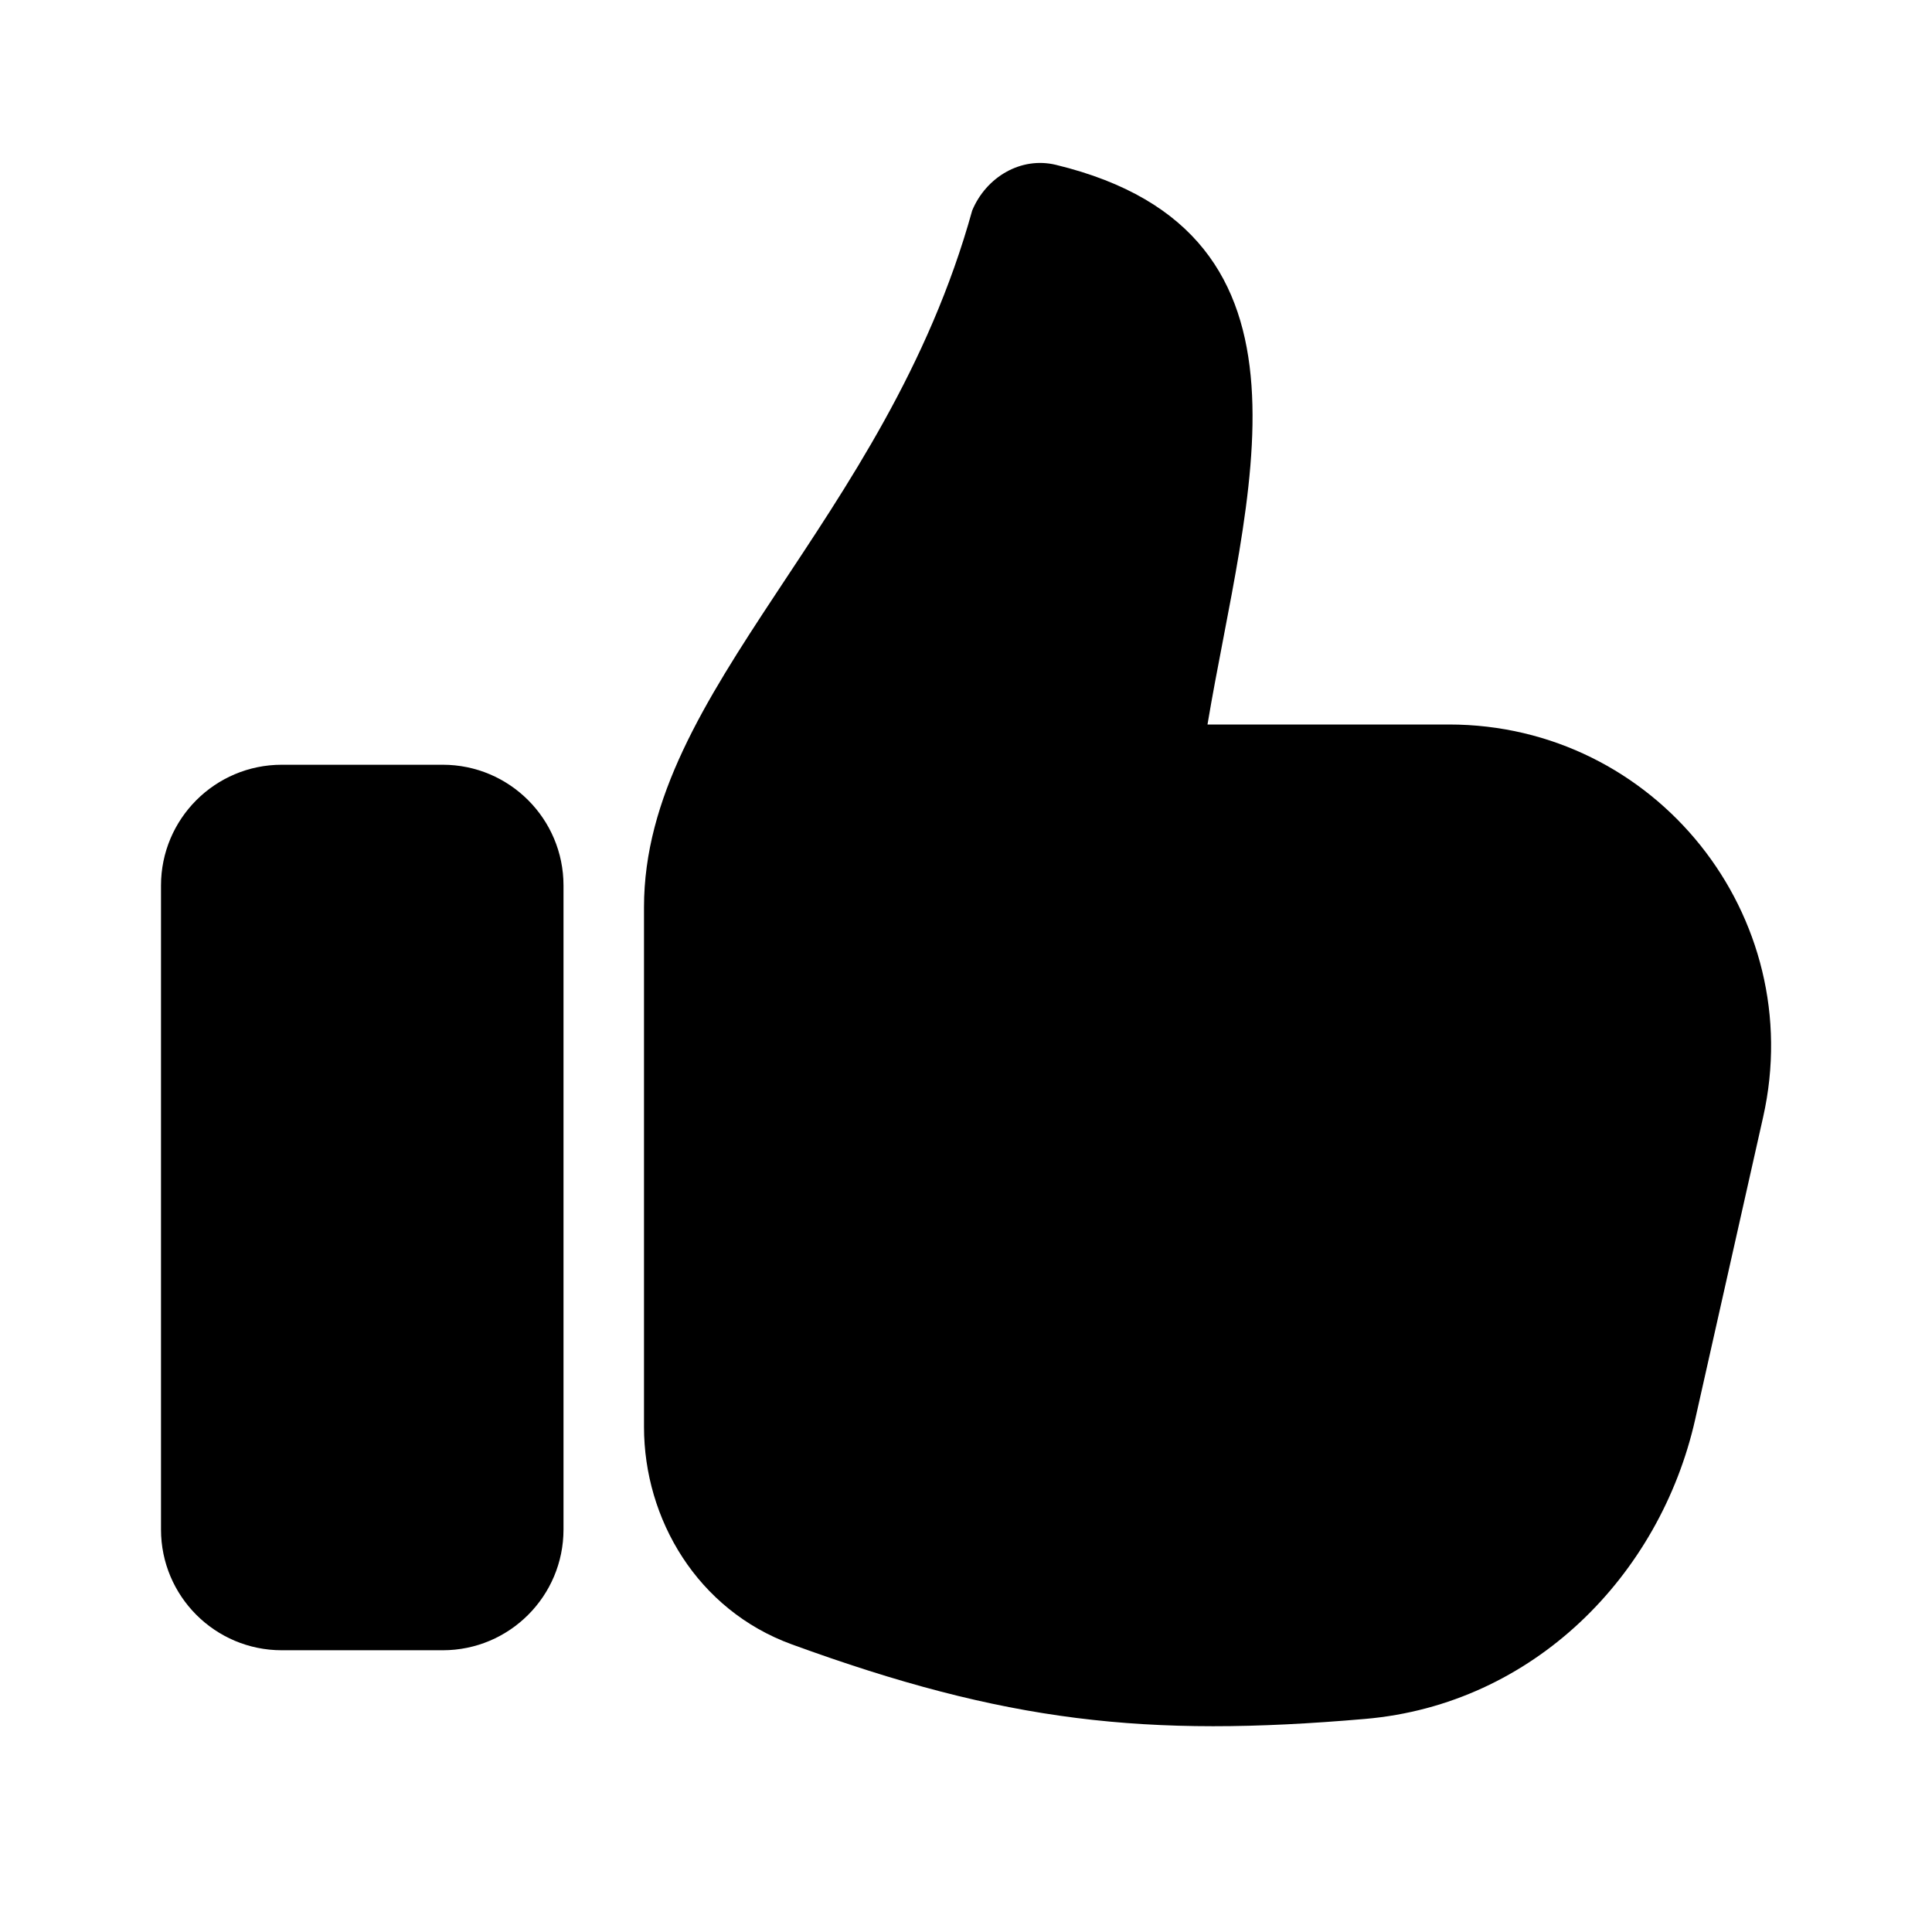 <svg xmlns="http://www.w3.org/2000/svg" width="100%" viewBox="0 0 24 24" fill="none" data-icon-name="Social" class="type__icon-svg"><path d="M13.118 2.048C12.682 1.942 12.25 2.2 12.077 2.615C11 6.5 8 8.555 8 11.27V17.725C8 18.872 8.664 20 9.836 20.427C12.486 21.393 14.233 21.589 16.959 21.353C19.05 21.172 20.622 19.569 21.058 17.633L21.902 13.878C22.465 11.377 20.563 9 18 9L15 9C15.469 6.184 16.615 2.896 13.118 2.048Z" fill="currentColor"></path><path d="M2 11C2 10.172 2.672 9.5 3.5 9.5H5.5C6.328 9.5 7 10.172 7 11V19C7 19.828 6.328 20.5 5.5 20.5H3.5C2.672 20.5 2 19.828 2 19V11Z" fill="currentColor"></path></svg>